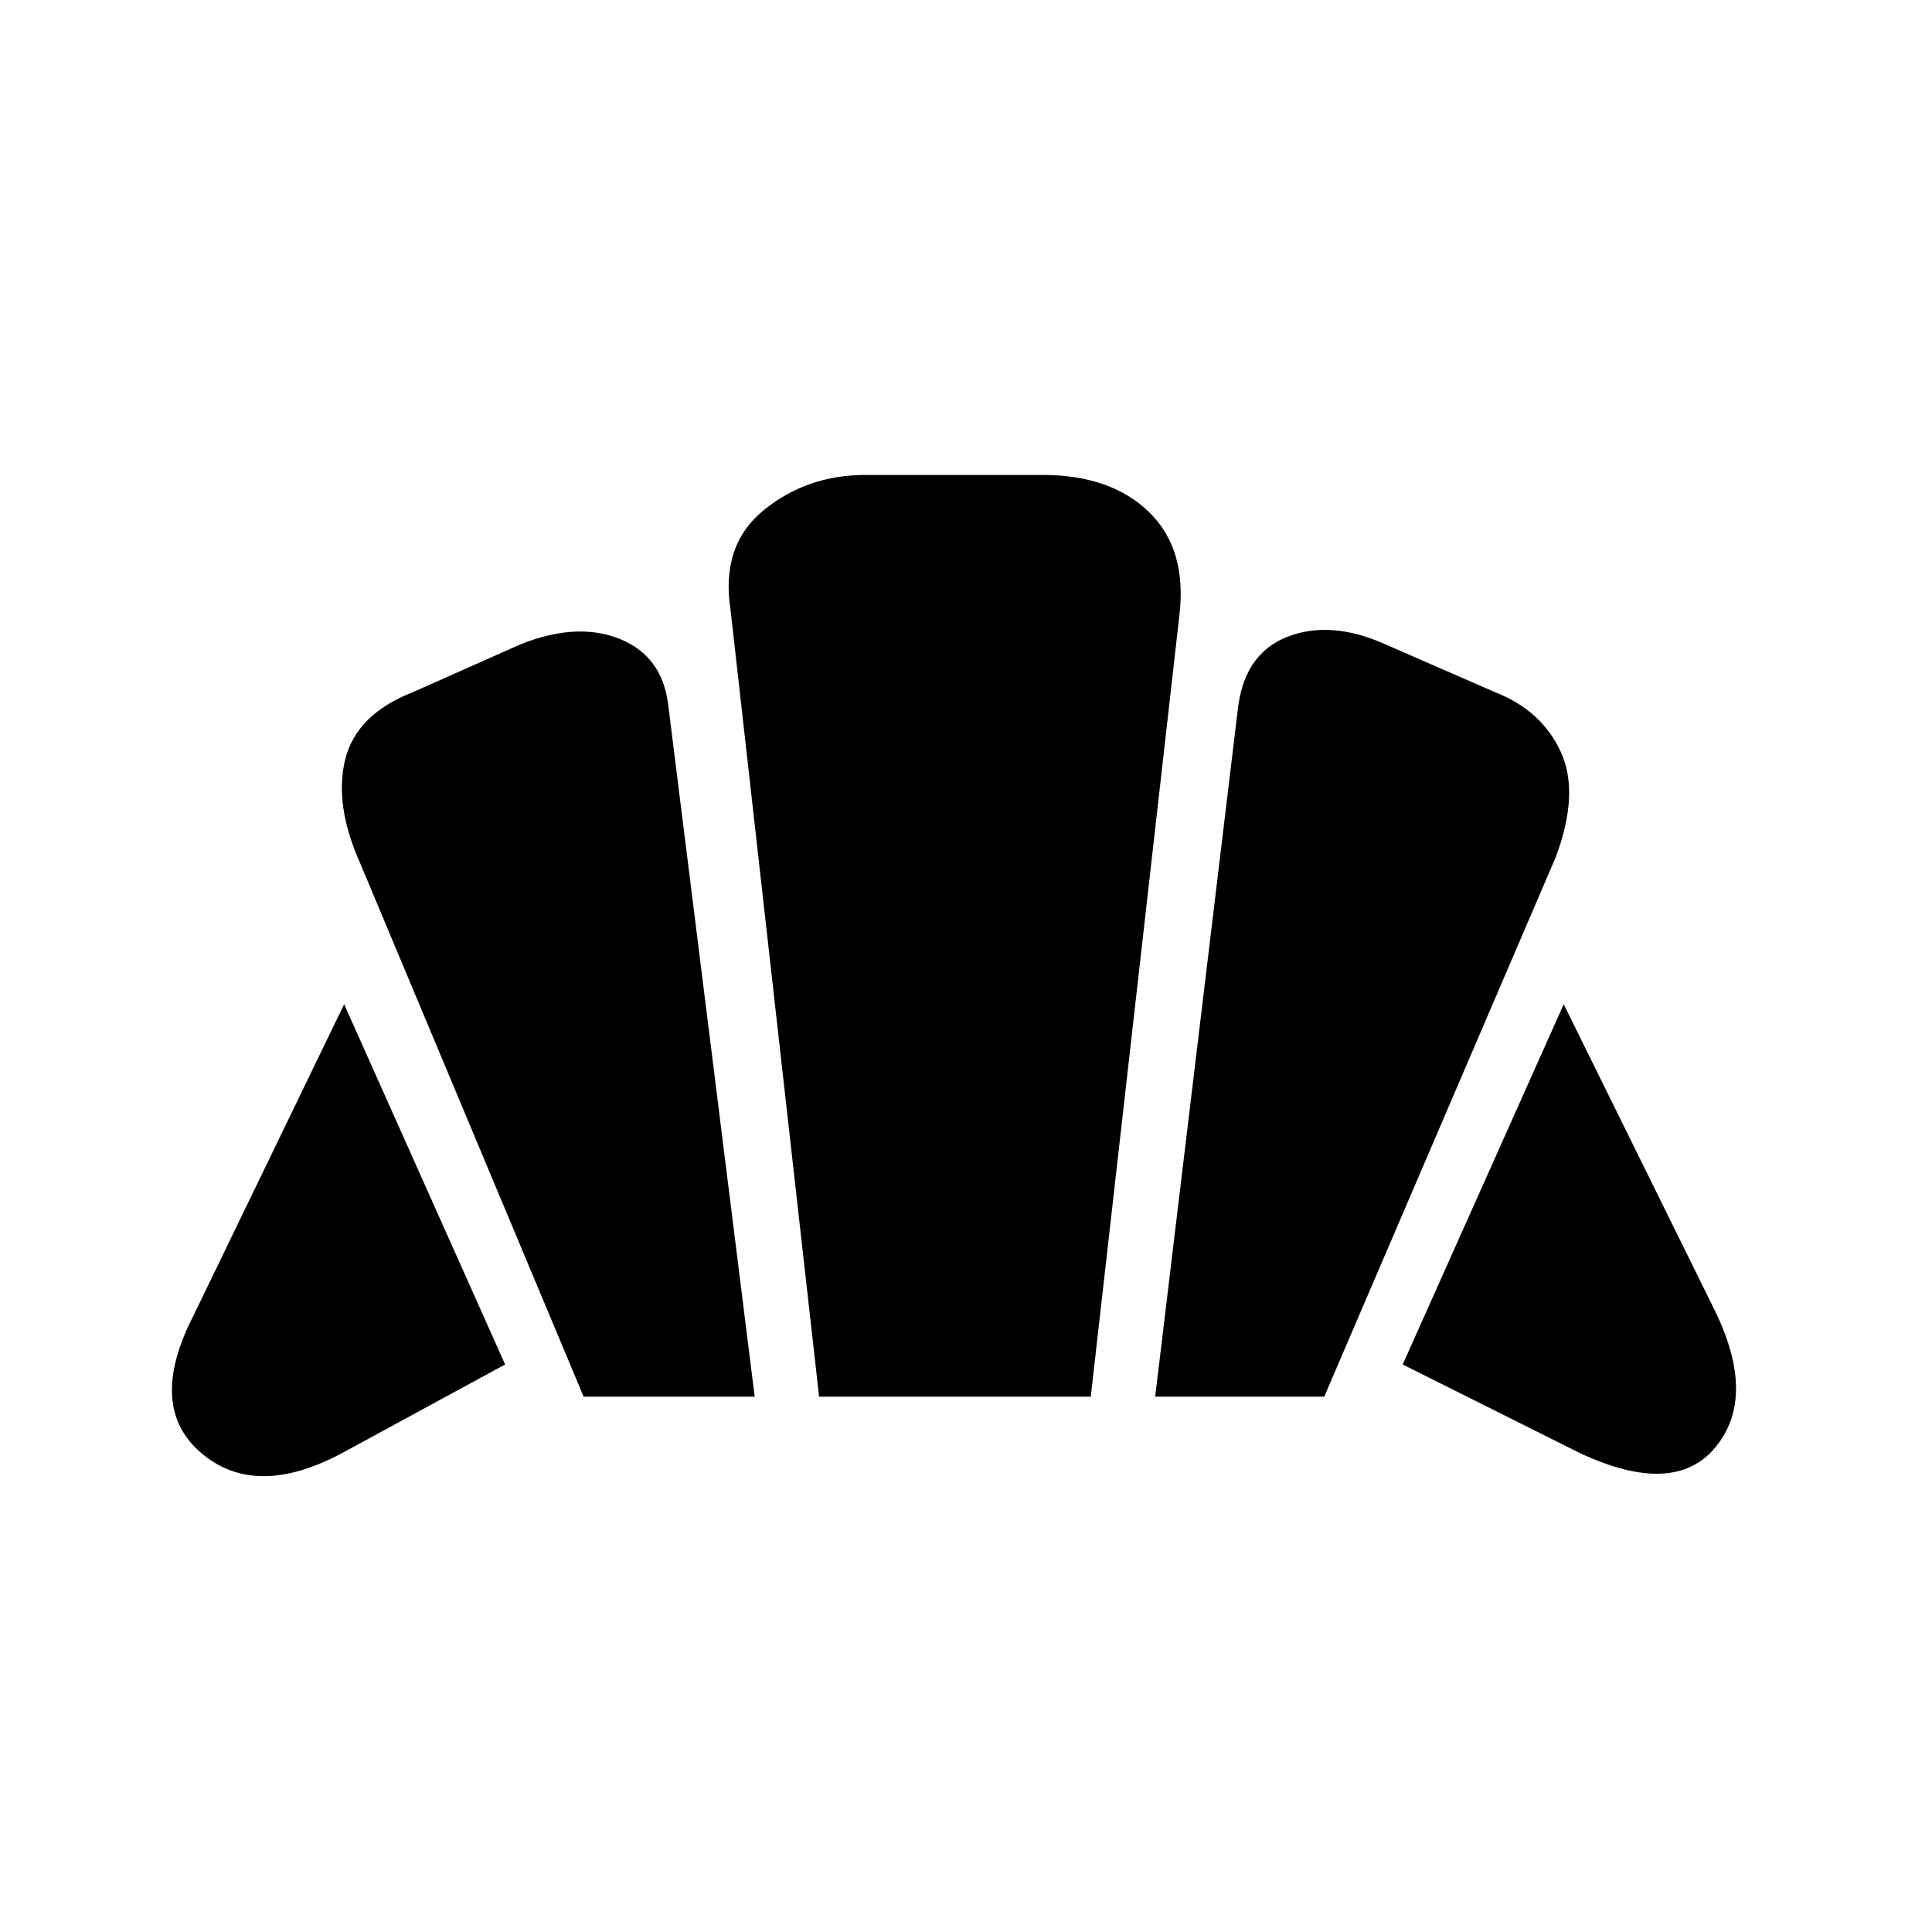 <svg xmlns="http://www.w3.org/2000/svg" height="48" width="48"><path d="m39.25 36.1-4.4-2.2 4-8.95 3.75 7.6q1.05 2.15.025 3.4-1.025 1.25-3.375.15ZM28.7 34.7l2.05-17.05q.15-1.4 1.225-1.825Q33.05 15.4 34.4 16l2.75 1.2q1.15.45 1.625 1.475.475 1.025-.125 2.625L32.9 34.7Zm-14.2 0L8.95 21.45Q8.3 20 8.575 18.875 8.85 17.75 10.25 17.2l2.7-1.2q1.4-.55 2.45-.125 1.05.425 1.2 1.625l2.15 17.2Zm-6 1.4q-2.15 1.15-3.5 0t-.2-3.4l3.75-7.75 4 8.95Zm11.85-1.4-2.2-19.55q-.25-1.6.825-2.475T21.5 11.8h4.4q1.7 0 2.65.925t.75 2.575l-2.2 19.4Z"/></svg>